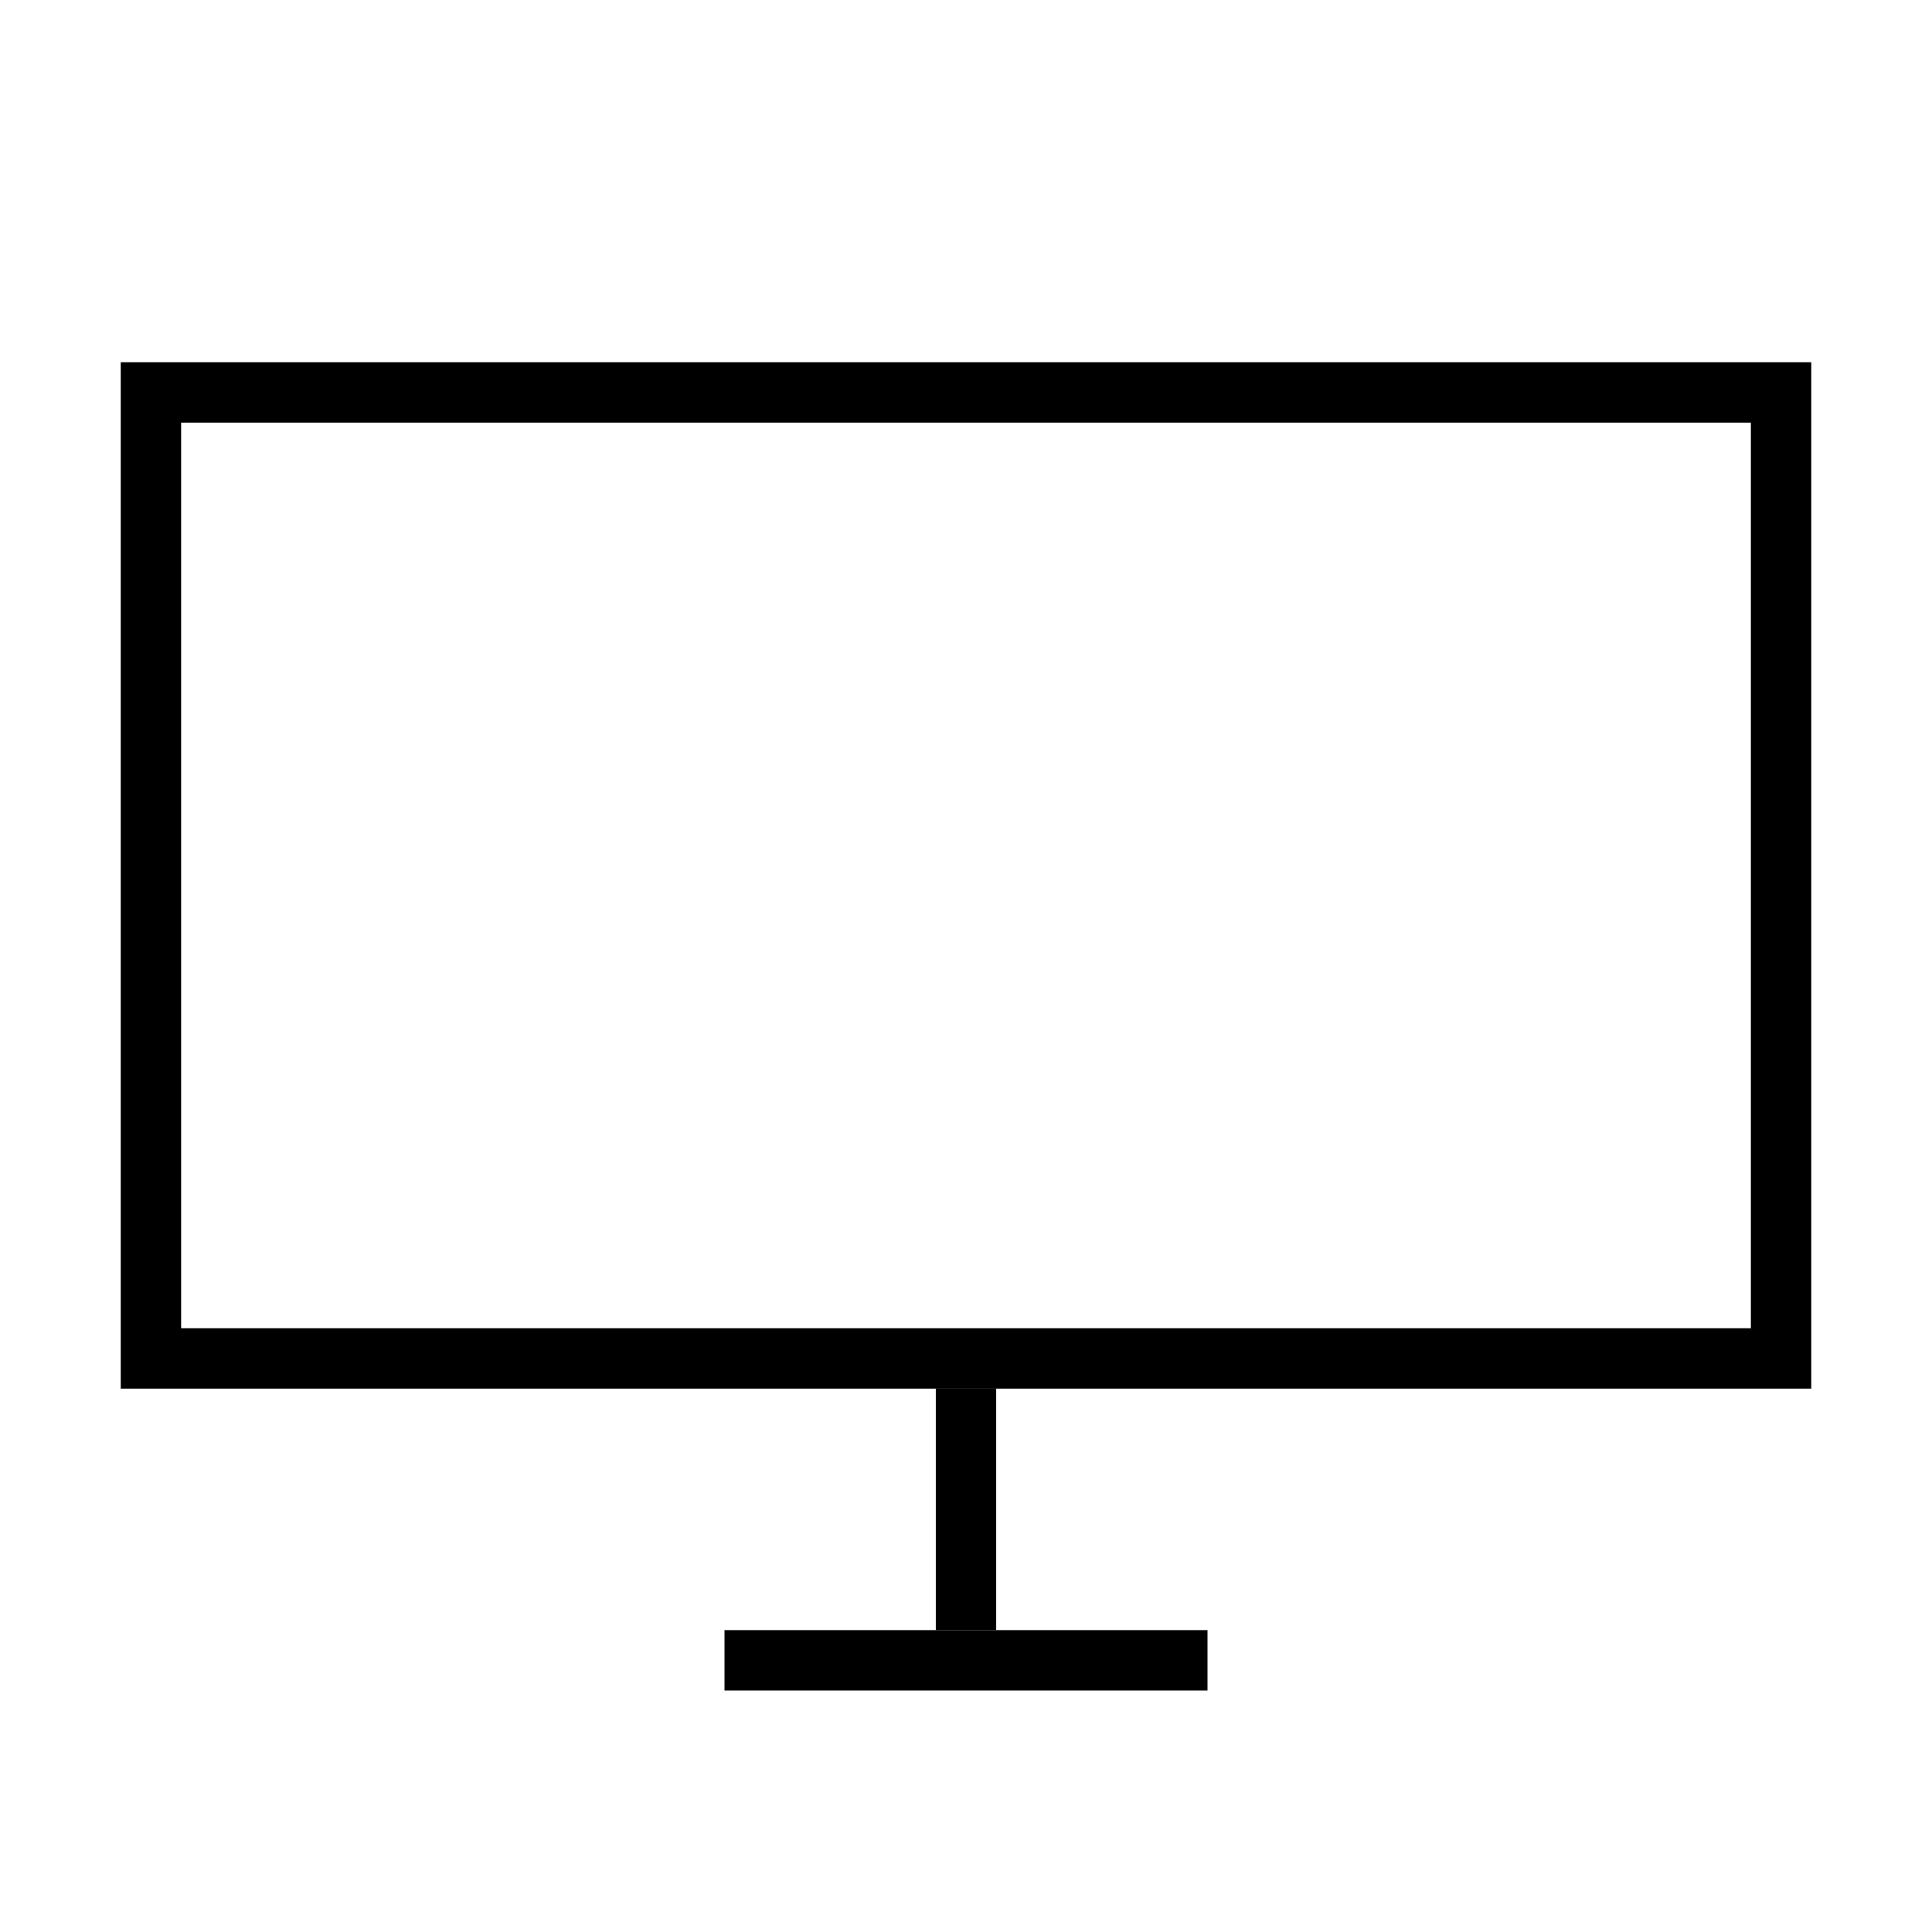 <?xml version="1.0" encoding="UTF-8" standalone="no"?>
<svg
   xmlns:dc="http://purl.org/dc/elements/1.1/"
   xmlns:cc="http://creativecommons.org/ns#"
   xmlns:rdf="http://www.w3.org/1999/02/22-rdf-syntax-ns#"
   xmlns:svg="http://www.w3.org/2000/svg"
   xmlns="http://www.w3.org/2000/svg"
   xmlns:sodipodi="http://sodipodi.sourceforge.net/DTD/sodipodi-0.dtd"
   xmlns:inkscape="http://www.inkscape.org/namespaces/inkscape"
   width="32"
   height="32"
   version="1.1"
   id="svg60"
   sodipodi:docname="computer.svg"
   inkscape:version="1.0.1 (3bc2e813f5, 2020-09-07)">
  <sodipodi:namedview
     pagecolor="#c8c8c8"
     bordercolor="#666666"
     borderopacity="1"
     objecttolerance="10"
     gridtolerance="10"
     guidetolerance="10"
     inkscape:pageopacity="0"
     inkscape:pageshadow="2"
     inkscape:window-width="1920"
     inkscape:window-height="999"
     id="namedview62"
     showgrid="true"
     inkscape:snap-bbox="true"
     inkscape:bbox-nodes="true"
     inkscape:snap-bbox-edge-midpoints="true"
     inkscape:snap-nodes="true"
     inkscape:object-paths="true"
     inkscape:zoom="4"
     inkscape:cx="27.630111"
     inkscape:cy="55.558599"
     inkscape:window-x="0"
     inkscape:window-y="0"
     inkscape:window-maximized="1"
     inkscape:current-layer="svg60"
     inkscape:snap-intersection-paths="true"
     inkscape:snap-bbox-midpoints="true"
     inkscape:snap-smooth-nodes="true"
     inkscape:snap-midpoints="true"
     inkscape:object-nodes="true"
     inkscape:snap-others="false"
     inkscape:document-rotation="0">
    <inkscape:grid
       type="xygrid"
       id="grid879" />
  </sodipodi:namedview>
  <defs
     id="defs6">
    <style
       id="current-color-scheme"
       type="text/css">.ColorScheme-Text { color:#dedede; } .ColorScheme-Highlight { color:#5294e2; } .ColorScheme-ButtonBackground { color:#dedede; }</style>
    <filter
       id="a"
       x="-0.036"
       y="-0.036"
       width="1.072"
       height="1.072"
       style="color-interpolation-filters:sRGB">
      <feGaussianBlur
         stdDeviation="0.435"
         id="feGaussianBlur3" />
    </filter>
    <style
       id="style883"
       type="text/css" />
    <style
       type="text/css"
       id="current-color-scheme-5">.ColorScheme-Text { color:#dedede; } .ColorScheme-Highlight { color:#5294e2; } .ColorScheme-ButtonBackground { color:#dedede; }</style>
    <filter
       style="color-interpolation-filters:sRGB"
       height="1.072"
       width="1.072"
       y="-0.036"
       x="-0.036"
       id="a-6">
      <feGaussianBlur
         id="feGaussianBlur3-2"
         stdDeviation="0.435" />
    </filter>
    <style
       type="text/css"
       id="style883-9" />
    <style
       type="text/css"
       id="style860" />
    <style
       type="text/css"
       id="style862" />
    <linearGradient
       id="linearGradient851"
       x1="8.202"
       x2="8.202"
       y1="293.56"
       y2="291.71"
       gradientTransform="matrix(7.559,0,0,2.16,-47,-633.021)"
       gradientUnits="userSpaceOnUse">
      <stop
         stop-color="#000000"
         offset="0"
         id="stop864" />
      <stop
         offset="1"
         id="stop866" />
    </linearGradient>
    <linearGradient
       id="linearGradient865"
       x1="8.202"
       x2="8.202"
       y1="293.39"
       y2="294.09"
       gradientTransform="matrix(1.134,0,0,1.89,6.4,-553.785)"
       gradientUnits="userSpaceOnUse">
      <stop
         stop-color="#000000"
         offset="0"
         id="stop869" />
      <stop
         offset="1"
         id="stop871" />
    </linearGradient>
    <linearGradient
       id="linearGradient1458"
       x1="75"
       x2="135"
       y1="-21"
       y2="14"
       gradientTransform="matrix(0.467,0,0,0.514,-33,-11.2)"
       gradientUnits="userSpaceOnUse">
      <stop
         stop-color="#32b4ff"
         offset="0"
         id="stop874" />
      <stop
         stop-color="#2db4ff"
         offset=".296"
         id="stop876" />
      <stop
         stop-color="#5087e1"
         offset=".727"
         id="stop878" />
      <stop
         stop-color="#5a7dd2"
         offset="1"
         id="stop880" />
    </linearGradient>
    <linearGradient
       gradientTransform="matrix(0.5,0,0,0.571,3.7924731e-8,-32.143)"
       id="linearGradient920"
       x1="2"
       x2="62"
       y1="16"
       y2="51"
       gradientUnits="userSpaceOnUse">
      <stop
         stop-color="#3c3c3c"
         offset="0"
         id="stop883" />
      <stop
         stop-color="#1e1e1e"
         offset="1"
         id="stop885" />
    </linearGradient>
  </defs>
  <g
     id="22-22-computer-laptop">
    <rect
       style="color:#bebebe;opacity:0;stroke-width:2"
       y="37.983"
       id="rect893"
       transform="scale(-1,1)"
       x="-75"
       width="22"
       height="22" />
    <g
       transform="translate(-27.5,-0.017)"
       id="g1113">
      <path
         id="rect1085"
         style="opacity:1;fill:#000000;fill-opacity:1;stroke:none;stroke-width:0.679;stroke-miterlimit:4;stroke-dasharray:none;stroke-opacity:1"
         d="M 56 39.982 C 55.446 39.982 55 40.428 55 40.982 L 55 53.982 C 55 54.536 55.446 54.982 56 54.982 L 73 54.982 C 73.554 54.982 74 54.536 74 53.982 L 74 40.982 C 74 40.428 73.554 39.982 73 39.982 L 56 39.982 z M 56 40.982 L 73 40.982 L 73 41 L 73 52.982 L 73 54 L 56 54 L 56 52.982 L 56 41 L 56 40.982 z "
         transform="translate(27.5,0.017)" />
      <rect
         style="opacity:1;fill:#000000;fill-opacity:1;stroke:none;stroke-width:0.713;stroke-miterlimit:4;stroke-dasharray:none;stroke-opacity:1"
         id="rect1109"
         width="19"
         height="1.017"
         x="82.5"
         y="56"
         ry="0" />
    </g>
    <rect
       y="41"
       x="56"
       height="13"
       width="17"
       id="rect884"
       style="opacity:0.5;fill:#000000;fill-opacity:1;stroke:none;stroke-width:2.082;stroke-miterlimit:4;stroke-dasharray:none;stroke-opacity:1" />
  </g>
  <g
     id="16-16-computer-laptop">
    <rect
       style="color:#bebebe;fill:none"
       id="rect922"
       transform="scale(-1,1)"
       x="-72"
       y="65.992"
       width="16"
       height="16" />
    <rect
       style="color:#bebebe;opacity:0;stroke-width:3"
       id="rect924"
       transform="scale(-1,1)"
       x="-72"
       y="65.992"
       width="16"
       height="16" />
    <g
       transform="translate(-18.5,0.992)"
       id="g1131">
      <path
         id="rect1104"
         style="opacity:1;fill:#000000;fill-opacity:1;stroke:none;stroke-width:0.54;stroke-miterlimit:4;stroke-dasharray:none;stroke-opacity:1"
         d="M 58 66.992 C 57.446 66.992 57 67.438 57 67.992 L 57 77.992 C 57 78.546 57.446 78.992 58 78.992 L 71 78.992 C 71.554 78.992 72 78.546 72 77.992 L 72 67.992 C 72 67.438 71.554 66.992 71 66.992 L 58 66.992 z M 58 67.992 L 71 67.992 L 71 68 L 71 76.992 L 71 78 L 58 78 L 58 76.992 L 58 68 L 58 67.992 z "
         transform="translate(18.5,-0.992)" />
      <rect
         style="opacity:1;fill:#000000;fill-opacity:1;stroke:none;stroke-width:1;stroke-miterlimit:4;stroke-dasharray:none;stroke-opacity:1"
         id="rect1127"
         width="15"
         height="1"
         x="75.5"
         y="79"
         ry="0" />
    </g>
    <rect
       y="68"
       x="58"
       height="10"
       width="13"
       id="rect886"
       style="opacity:0.5;fill:#000000;fill-opacity:1;stroke:none;stroke-width:2.108;stroke-miterlimit:4;stroke-dasharray:none;stroke-opacity:1" />
  </g>
  <g
     id="computer">
    <rect
       x="0"
       y="-3.0004884e-07"
       width="32"
       height="32"
       rx="0"
       ry="0"
       style="opacity:0;stroke-width:2;paint-order:fill markers stroke"
       id="rect945" />
    <g
       id="g953"
       transform="translate(38,1)">
      <path
         id="path947"
         style="fill:#000000;stroke-width:0.894;stroke-linecap:round"
         d="M -36,5 V 22 H -8 V 5 Z m 1,1 h 26 v 15 h -26 z"
         sodipodi:nodetypes="cccccccccc" />
      <rect
         style="fill:#000000;stroke-width:1;stroke-linecap:round"
         id="rect949"
         width="1"
         height="4"
         x="-22.5"
         y="22"
         ry="0" />
      <rect
         style="fill:#000000;stroke-width:1.414;stroke-linecap:round"
         id="rect951"
         width="8"
         height="1"
         x="-26"
         y="26"
         ry="0" />
    </g>
  </g>
  <g
     id="computer-laptop">
    <rect
       x="48"
       y="-3.0004884e-07"
       width="32"
       height="32"
       rx="0"
       ry="0"
       style="opacity:0;stroke-width:2;paint-order:fill markers stroke"
       id="rect933" />
    <g
       id="g981"
       transform="translate(-33,-1)">
      <path
         id="rect909"
         style="fill:#000000;stroke-width:0.894;stroke-linecap:round"
         d="m 85,8 v 16 h 24 V 8 Z m 1,1 h 22 V 23 H 86 Z"
         sodipodi:nodetypes="cccccccccc" />
      <path
         id="path968"
         style="fill:#000000;fill-opacity:1;stroke:none;stroke-width:1px;stroke-linecap:butt;stroke-linejoin:miter;stroke-opacity:1"
         d="m 85,23 -2,6 h 28 l -2,-6 z m 0.6,1 h 22.801 l 1.199,4 H 84.4 Z"
         sodipodi:nodetypes="cccccccccc" />
    </g>
  </g>
  <g
     id="22-22-computer">
    <rect
       style="color:#bebebe;opacity:0;stroke-width:2"
       y="37.983"
       id="rect23"
       transform="scale(-1,1)"
       x="-27"
       width="22"
       height="22" />
    <g
       id="g1023"
       transform="translate(30,-1)">
      <path
         id="path996"
         style="fill:#000000;stroke-width:0.894;stroke-linecap:round"
         d="M -24,42 V 55 H -4 V 42 Z m 1,1 h 18 v 11 h -18 z"
         sodipodi:nodetypes="cccccccccc" />
      <rect
         style="fill:#000000;stroke-width:0.707;stroke-linecap:round"
         id="rect998"
         width="1"
         height="2"
         x="-14.5"
         y="55"
         ry="0" />
      <rect
         style="fill:#000000;stroke-width:1;stroke-linecap:round"
         id="rect1000"
         width="4"
         height="1"
         x="-16"
         y="57"
         ry="0" />
    </g>
  </g>
  <g
     id="16-16-computer">
    <rect
       style="color:#bebebe;fill:none"
       id="rect16"
       transform="scale(-1,1)"
       x="-24"
       y="65.992"
       width="16"
       height="16" />
    <rect
       style="color:#bebebe;opacity:0;stroke-width:3"
       id="rect18"
       transform="scale(-1,1)"
       x="-24"
       y="65.992"
       width="16"
       height="16" />
    <g
       id="g1063"
       transform="translate(21)">
      <path
         id="path1042"
         style="fill:#000000;stroke-width:0.894;stroke-linecap:round"
         d="m -13,69 v 9 H 3 v -9 z m 1,1 H 2 v 7 h -14 z"
         sodipodi:nodetypes="cccccccccc" />
      <rect
         style="fill:#000000;stroke-width:0.707;stroke-linecap:round"
         id="rect1044"
         width="1"
         height="2"
         x="-5.5"
         y="78"
         ry="0" />
      <rect
         style="fill:#000000;stroke-width:1;stroke-linecap:round"
         id="rect1046"
         width="4"
         height="1"
         x="-7"
         y="80"
         ry="0" />
    </g>
  </g>
</svg>
